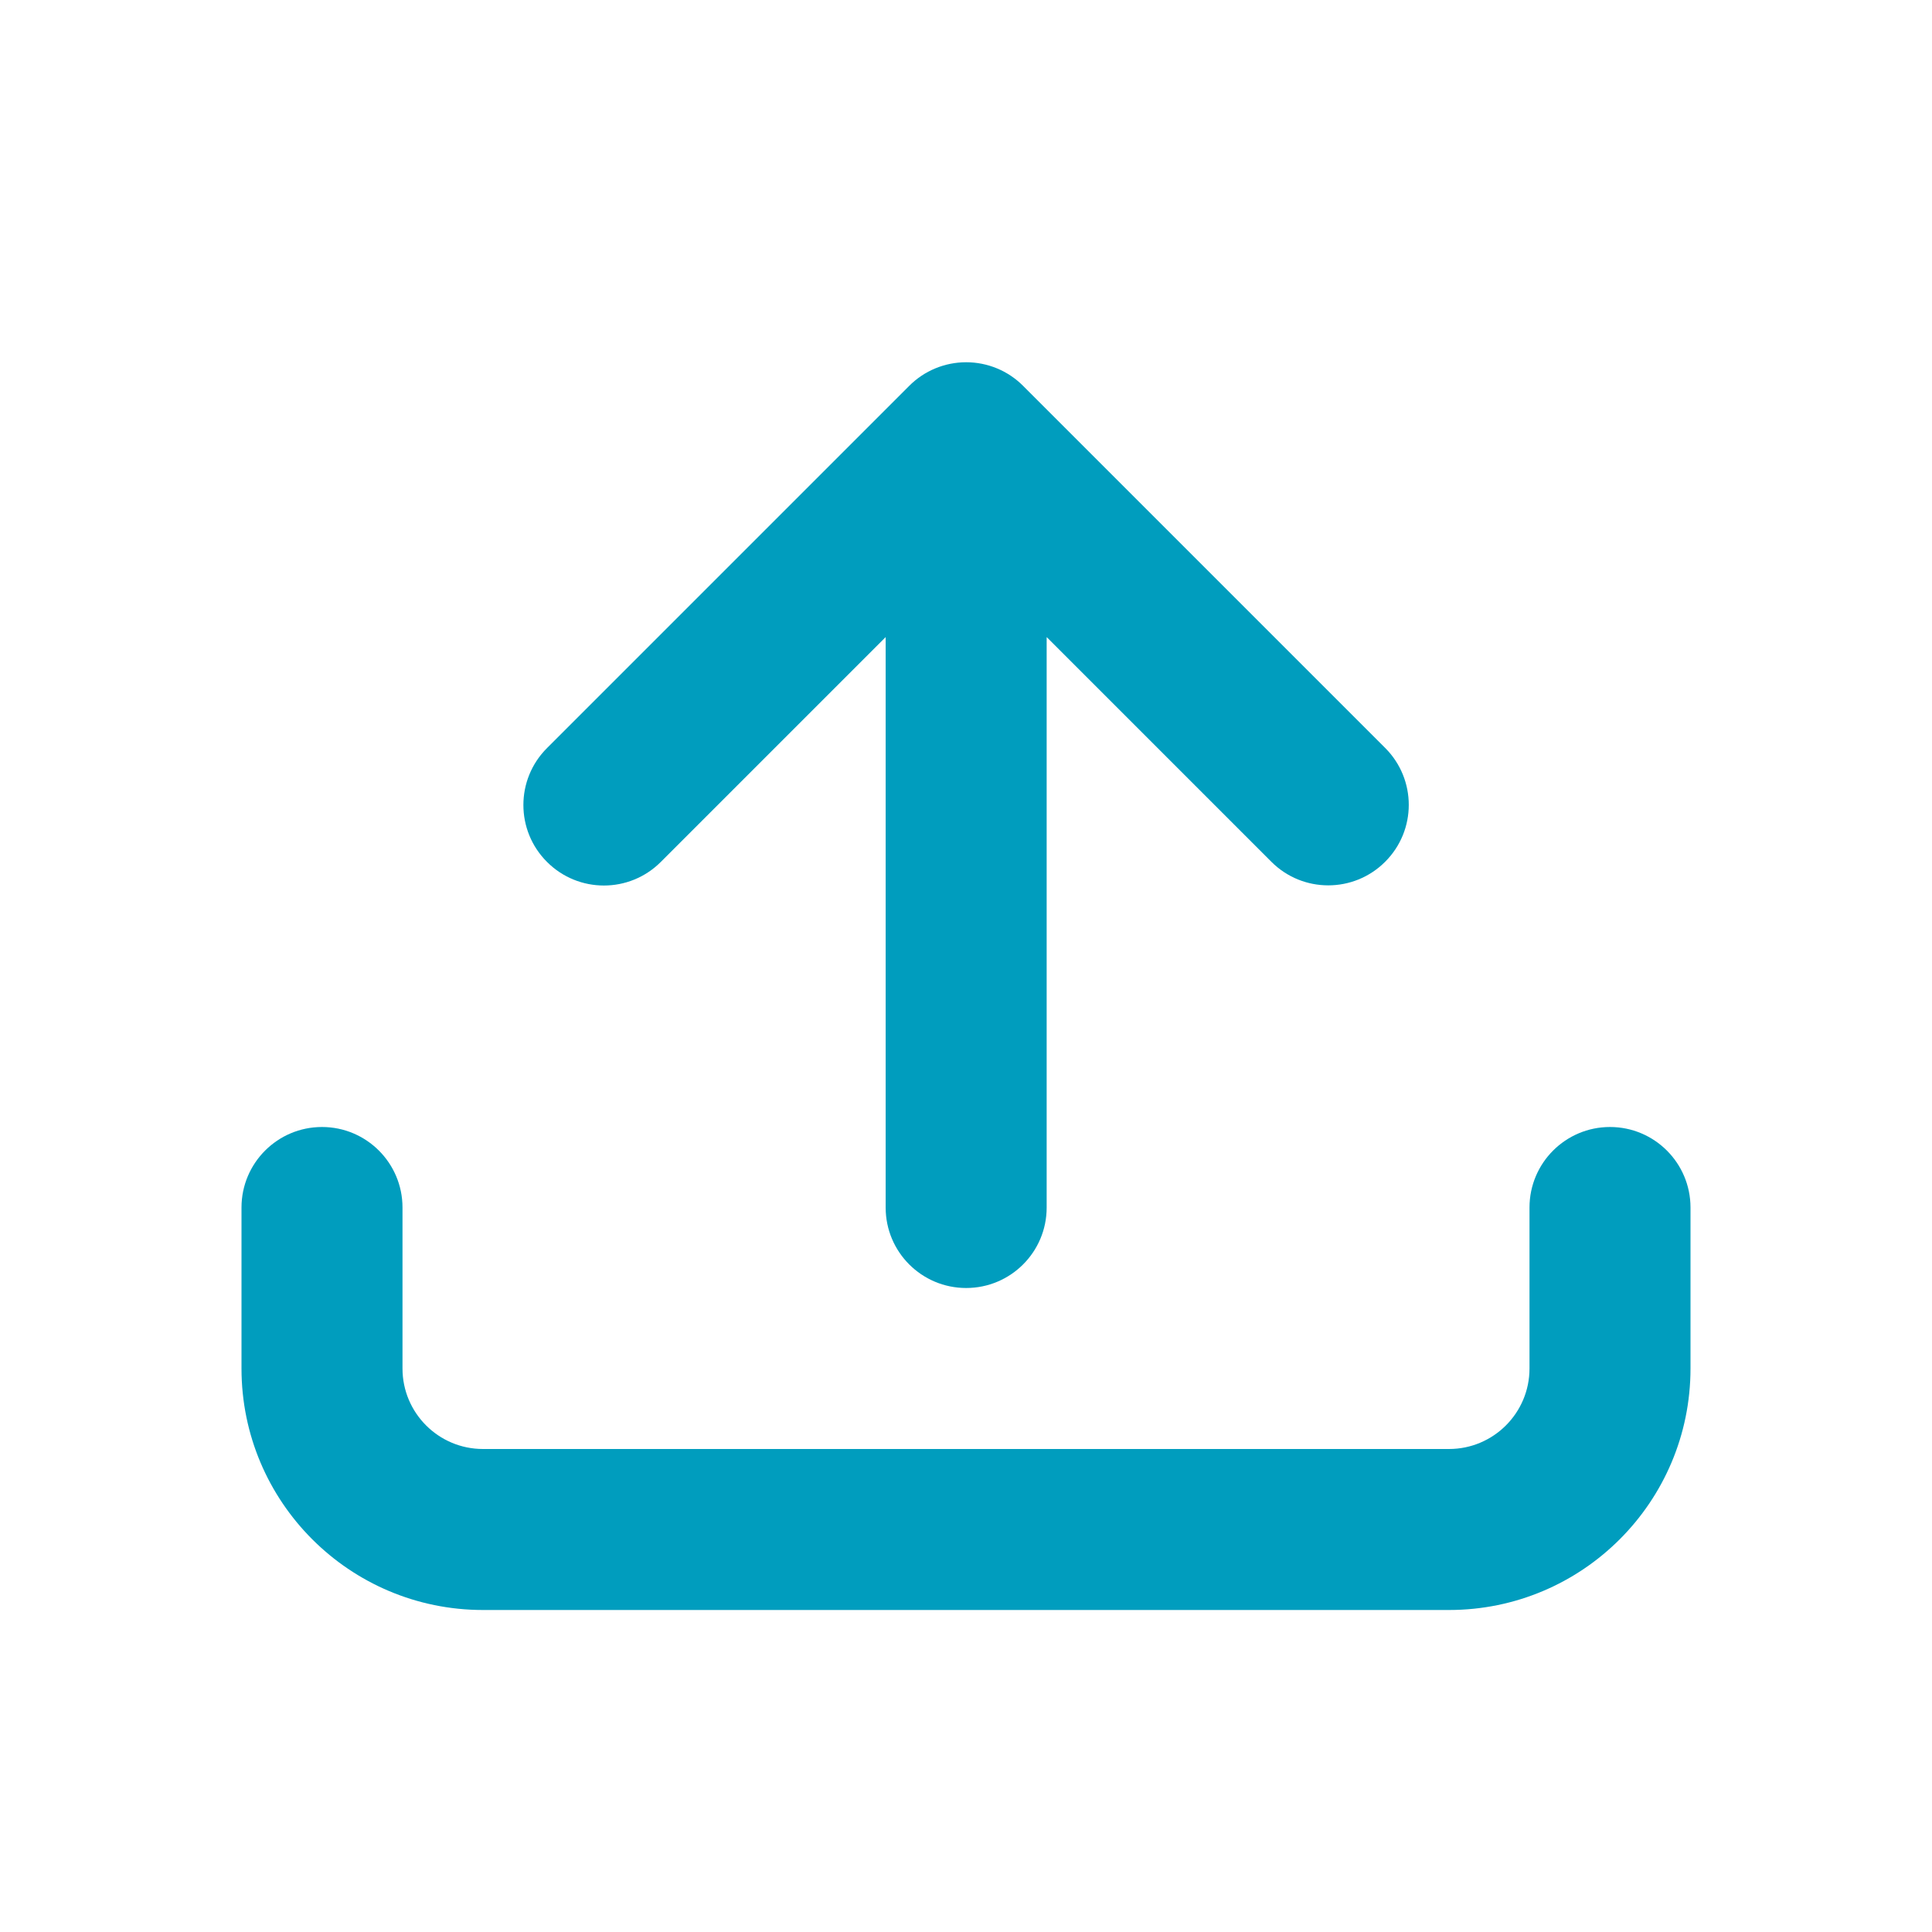 <svg width="24" height="24" viewBox="0 0 24 24" fill="none" xmlns="http://www.w3.org/2000/svg">
<path d="M17.207 9.291C17.598 9.682 17.598 10.315 17.207 10.705C16.817 11.096 16.183 11.096 15.793 10.705L13.002 7.914V15.001C13.002 15.553 12.554 16 12.002 16C11.45 16 11.002 15.553 11.002 15.001V7.914L8.209 10.707C7.819 11.098 7.185 11.098 6.795 10.707C6.404 10.317 6.404 9.683 6.795 9.293L11.295 4.793C11.482 4.605 11.737 4.5 12.002 4.5C12.267 4.5 12.522 4.605 12.709 4.793L17.207 9.291Z" fill="#009DBE"/>
<path fill-rule="evenodd" clip-rule="evenodd" d="M4 14C4.552 14 5 14.448 5 15V17C5 17.552 5.448 18 6 18H18C18.552 18 19 17.552 19 17V15C19 14.448 19.448 14 20 14C20.552 14 21 14.448 21 15V17C21 18.657 19.657 20 18 20H6C4.343 20 3 18.657 3 17V15C3 14.448 3.448 14 4 14Z" fill="#009DBE"/>
</svg>
